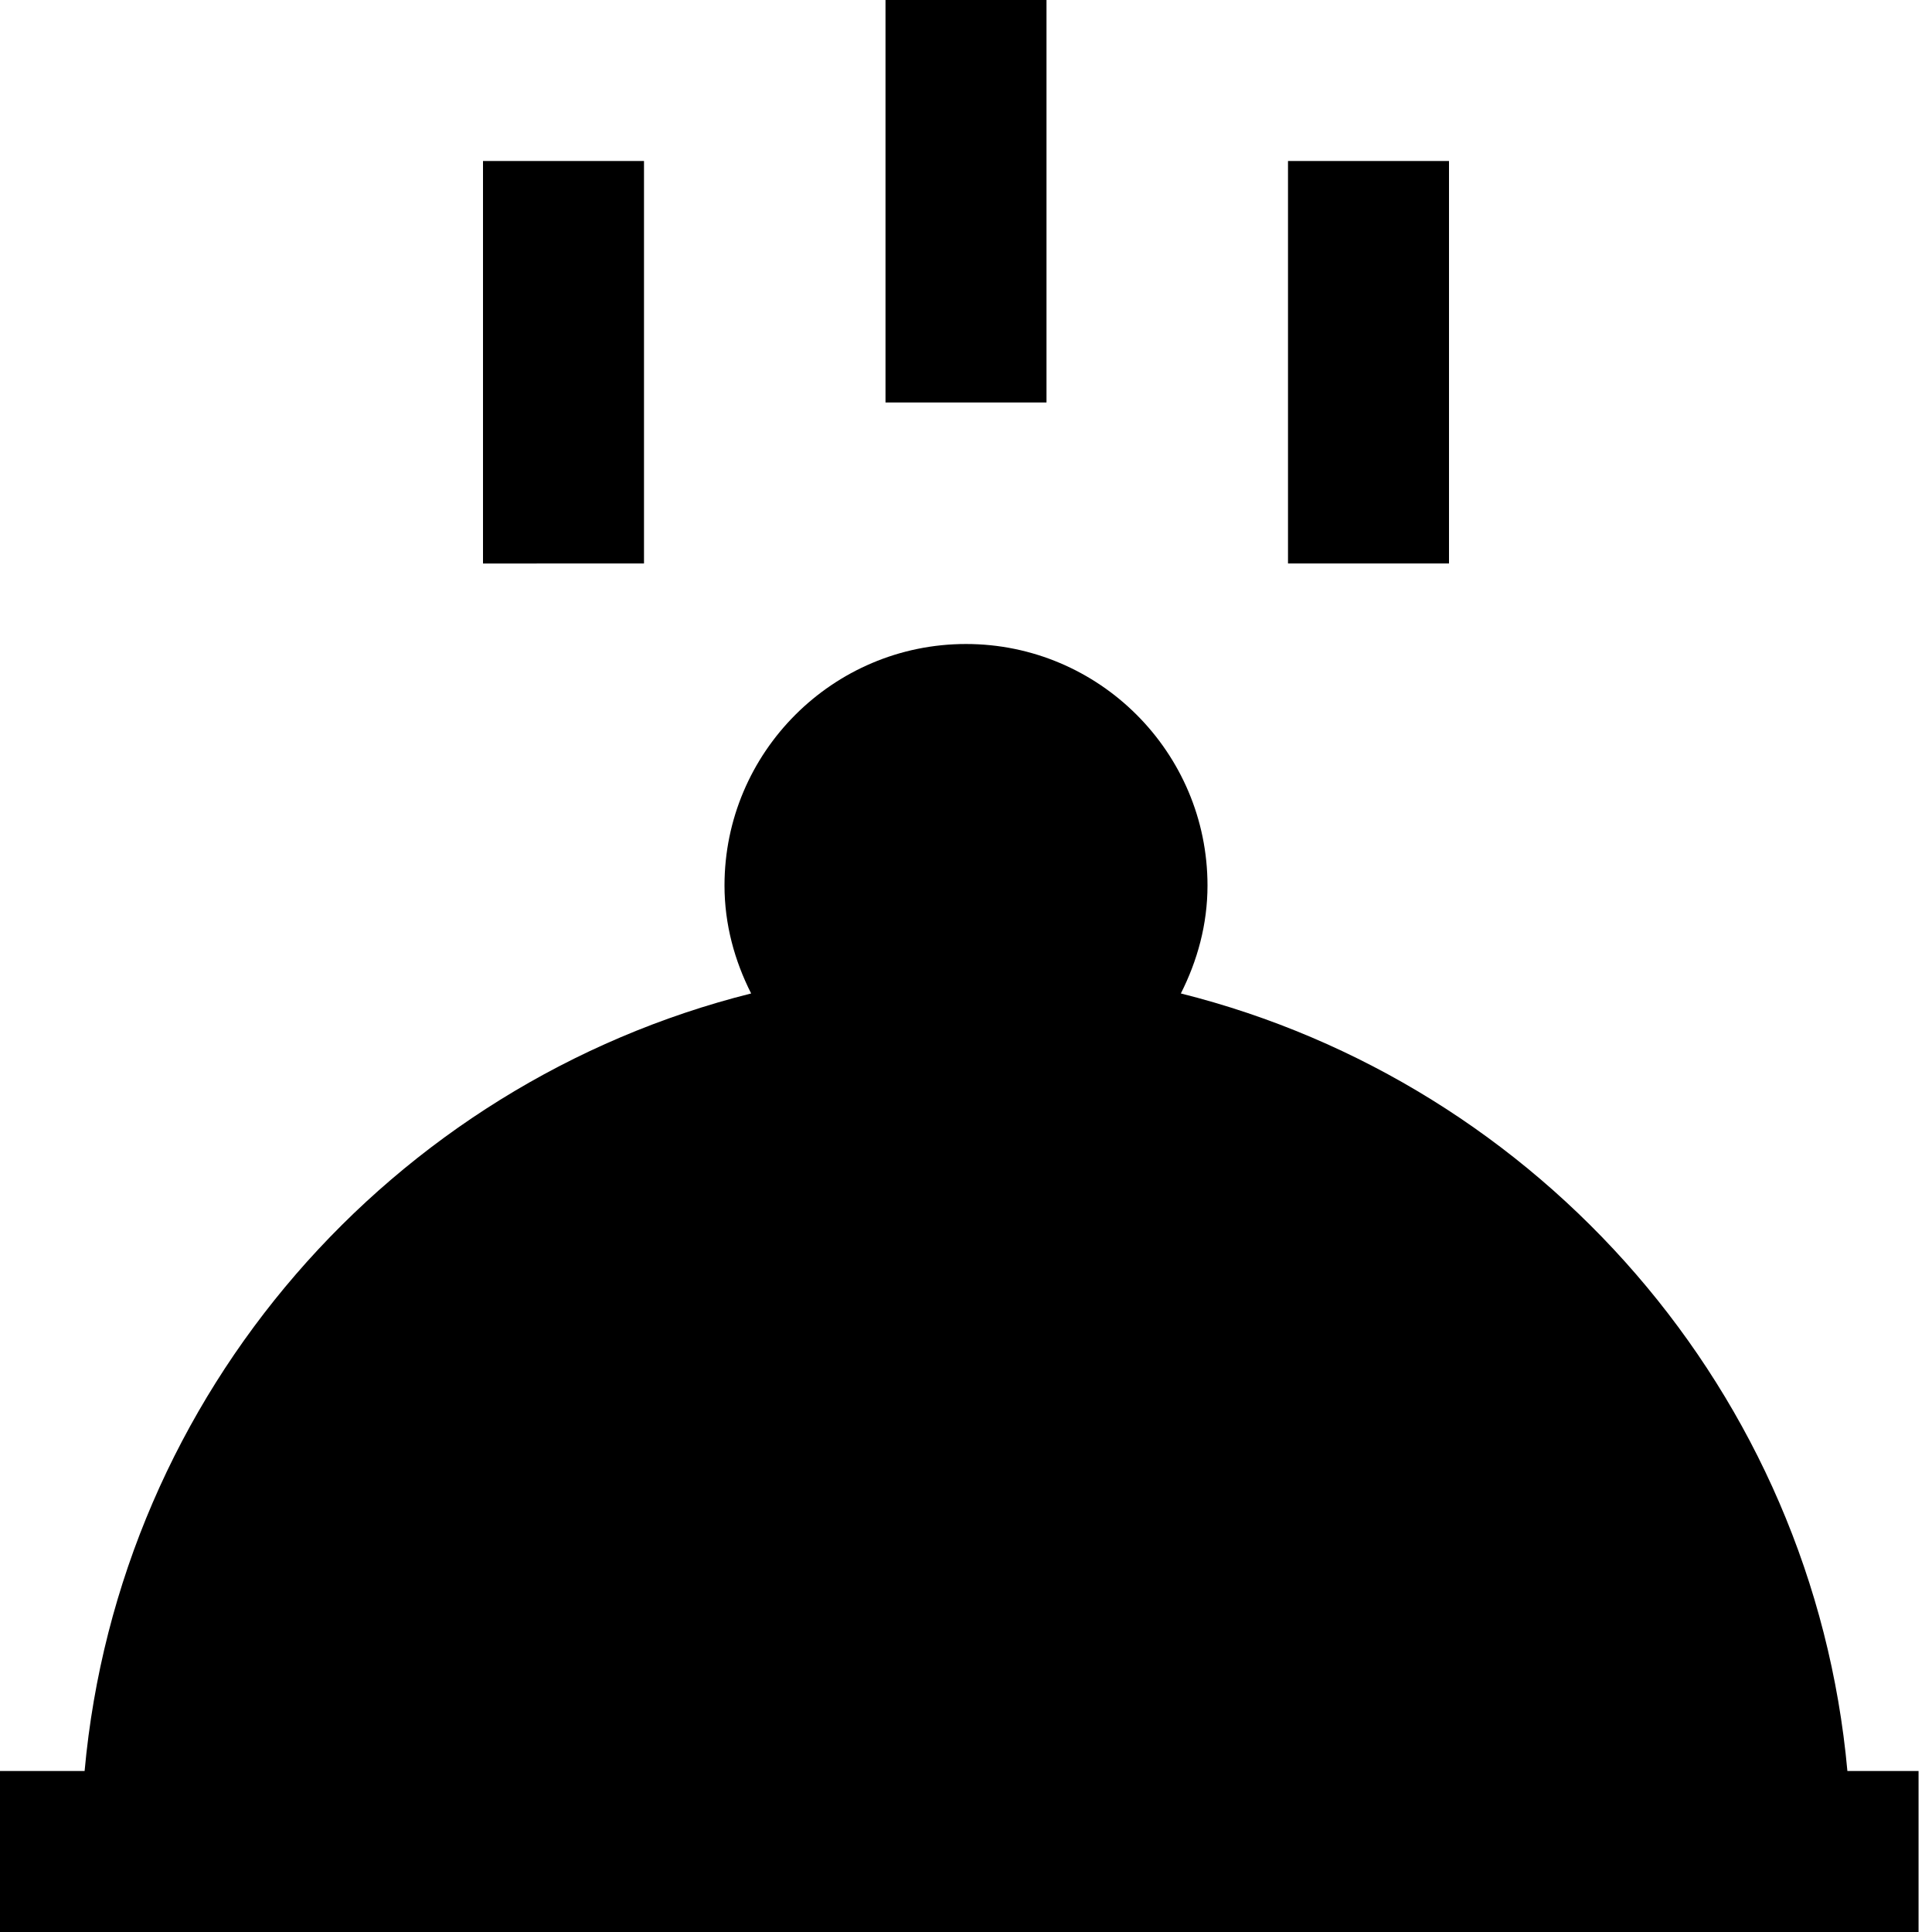 <svg id="nc_icon" xmlns="http://www.w3.org/2000/svg" viewBox="0 0 24 24"><g fill="currentColor" class="nc-icon-wrapper"><path d="M22.949 22c-.426-4.697-3.816-8.54-8.28-9.659.205-.405.331-.857.331-1.341 0-1.654-1.346-3-3-3s-3 1.346-3 3c0 .484.126.936.331 1.341C4.867 13.46 1.477 17.303 1.051 22H0v2h23.833v-2h-.884z"/><path d="M6 2h2v5H6zM16 2h2v5h-2zM11 0h2v5h-2z" data-color="color-2"/></g></svg>
